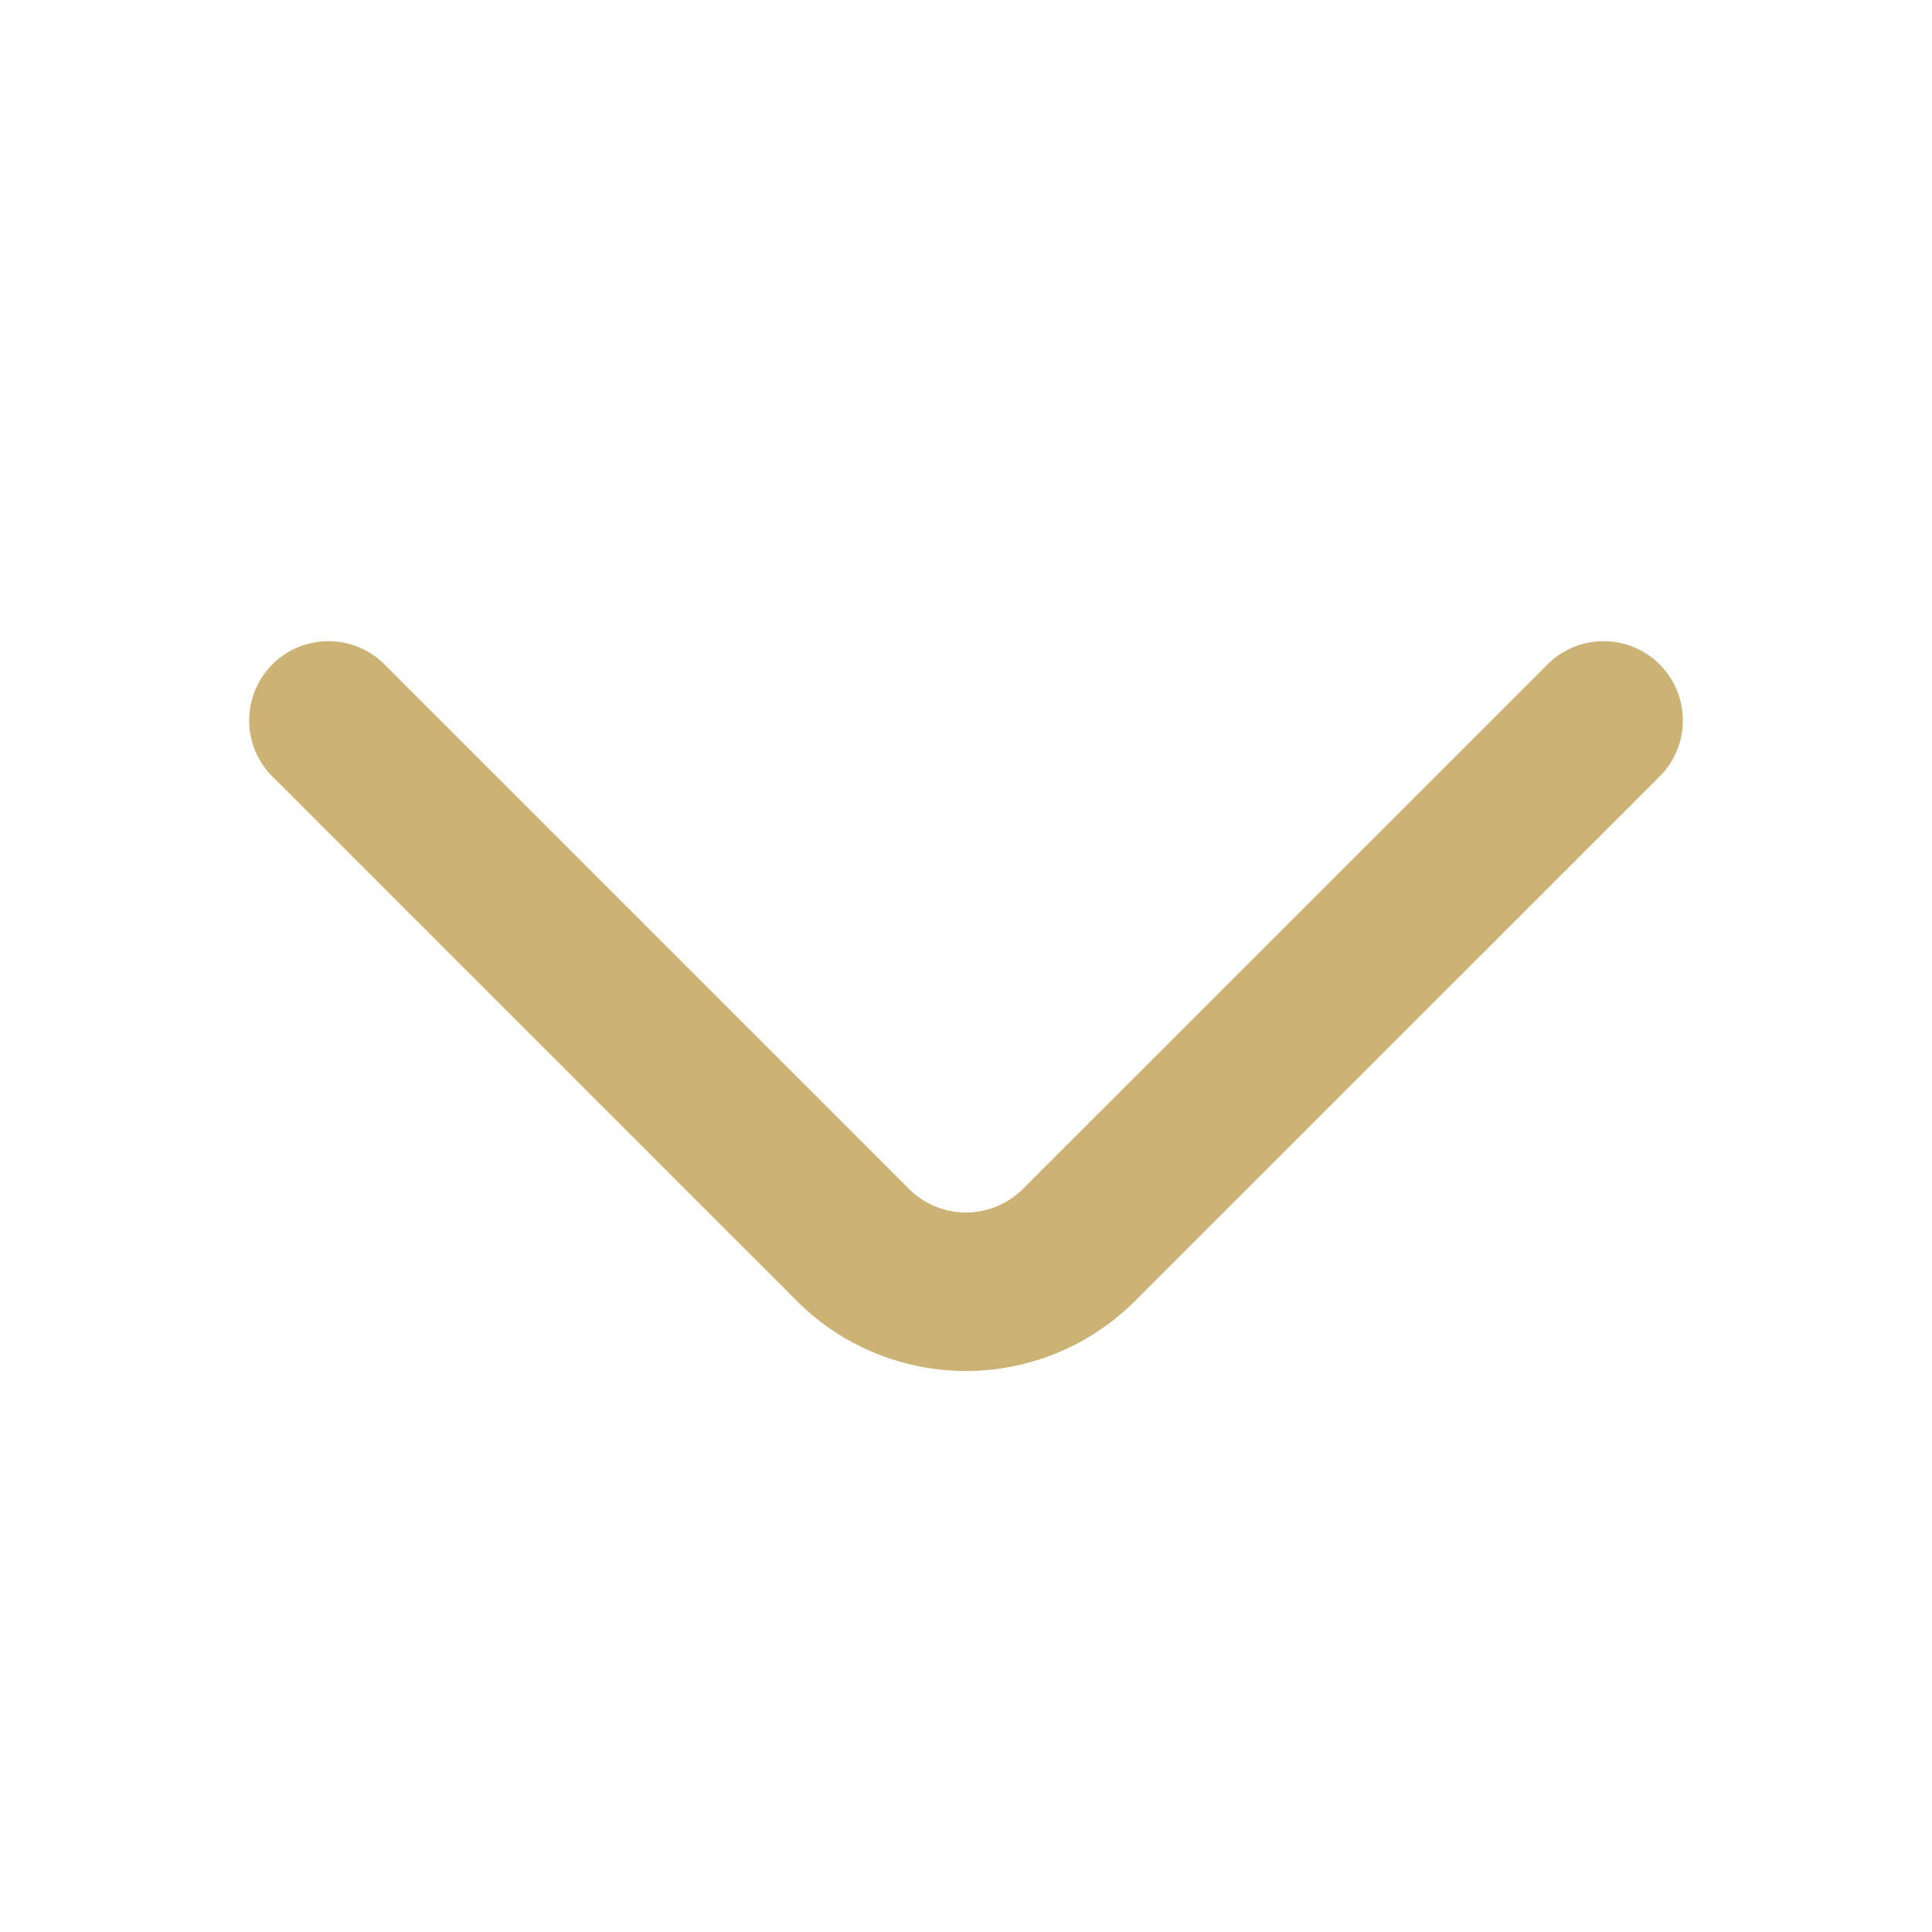 <svg id="arrow-down_linear" data-name="arrow-down/linear" xmlns="http://www.w3.org/2000/svg" width="18.284" height="18.284" viewBox="0 0 18.284 18.284">
  <g id="vuesax_linear_arrow-down" data-name="vuesax/linear/arrow-down">
    <g id="arrow-down">
      <path id="Vector" d="M12.068,0,7.1,4.967a1.513,1.513,0,0,1-2.133,0L0,0" transform="translate(3.108 6.818)" fill="none" stroke="#cdb276" stroke-linecap="round" stroke-linejoin="round" stroke-width="1.5"/>
      <path id="Vector-2" data-name="Vector" d="M0,0H18.284V18.284H0Z" transform="translate(18.284 18.284) rotate(180)" fill="none" opacity="0"/>
    </g>
  </g>
</svg>
